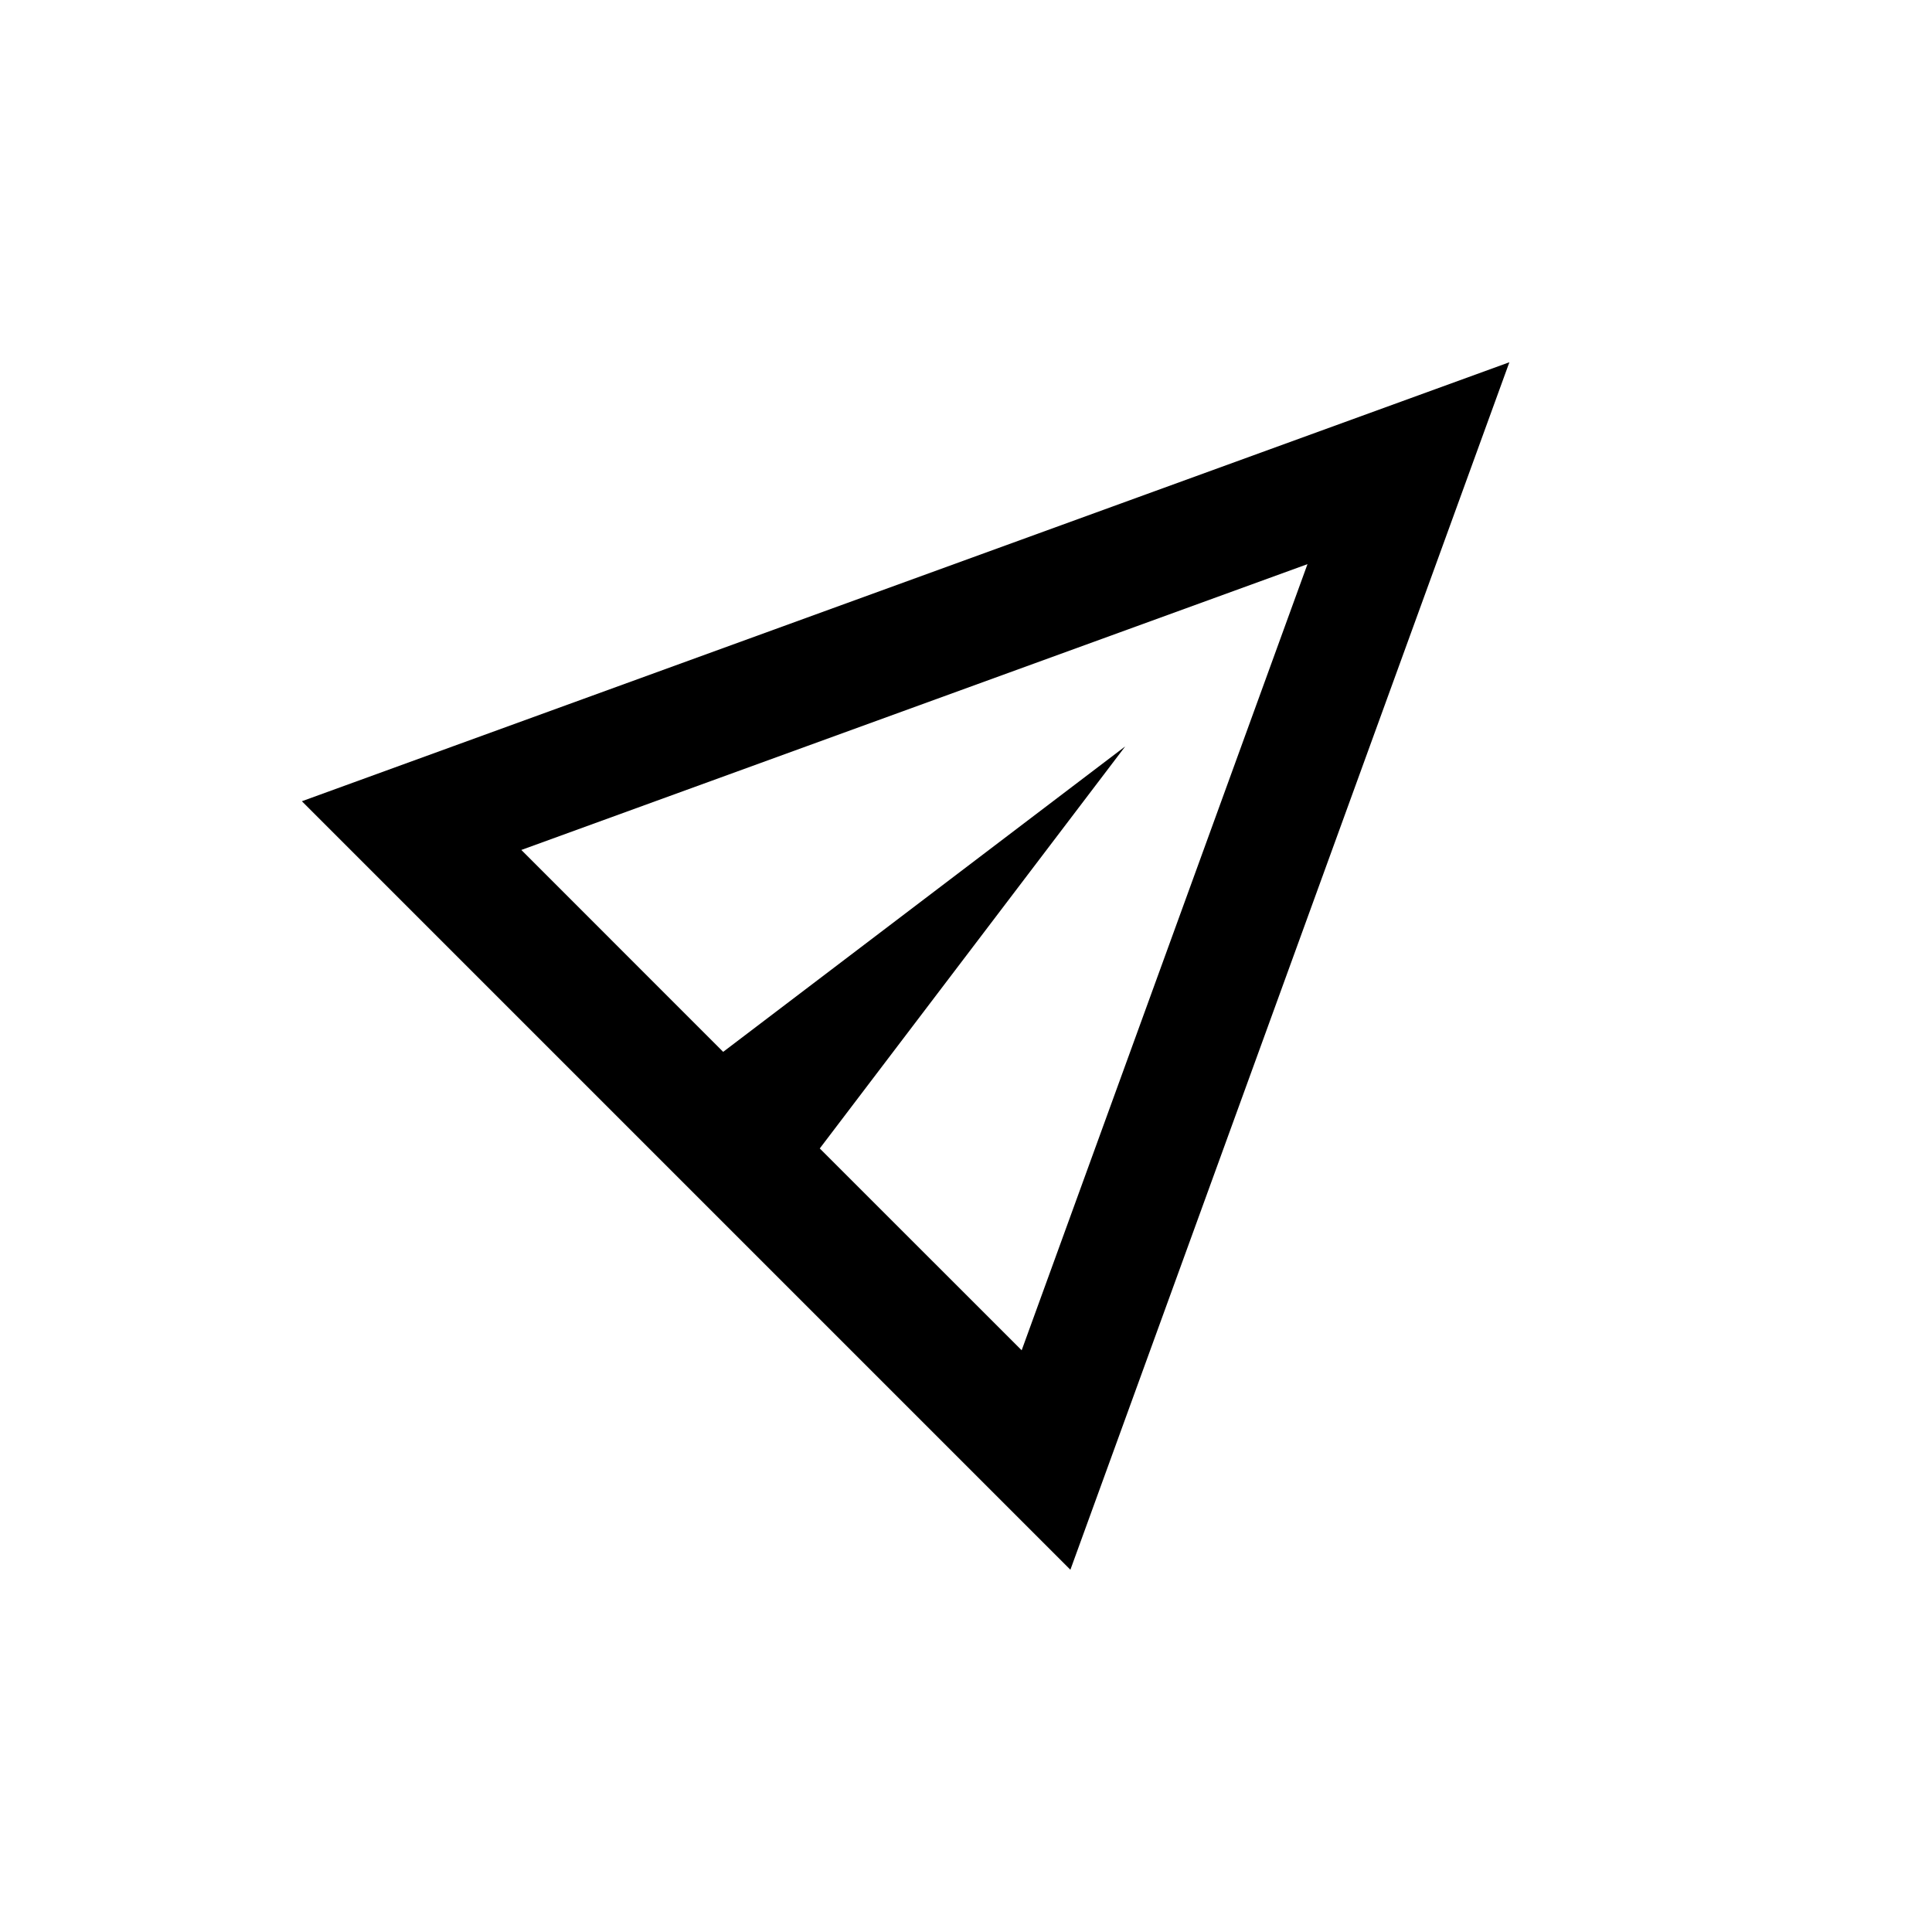 <?xml version="1.0" standalone="no"?><!DOCTYPE svg PUBLIC "-//W3C//DTD SVG 1.1//EN" "http://www.w3.org/Graphics/SVG/1.1/DTD/svg11.dtd"><svg t="1650886369944" class="icon" viewBox="0 0 1024 1024" version="1.1" xmlns="http://www.w3.org/2000/svg" p-id="3585" data-spm-anchor-id="a313x.7781069.0.i1" width="500" height="500" xmlns:xlink="http://www.w3.org/1999/xlink"><defs><style type="text/css">@font-face { font-family: feedback-iconfont; src: url("//at.alicdn.com/t/font_1031158_u69w8yhxdu.woff2?t=1630033759944") format("woff2"), url("//at.alicdn.com/t/font_1031158_u69w8yhxdu.woff?t=1630033759944") format("woff"), url("//at.alicdn.com/t/font_1031158_u69w8yhxdu.ttf?t=1630033759944") format("truetype"); }
</style></defs><path d="M800 192L160 424.672 567.328 832 800 192z m-107.008 107.008l-151.488 416.672-107.008-106.976 161.888-213.088-213.088 161.888-106.976-107.008 416.672-151.488z" p-id="3586" data-spm-anchor-id="a313x.7781069.0.i0" class="selected"></path></svg>